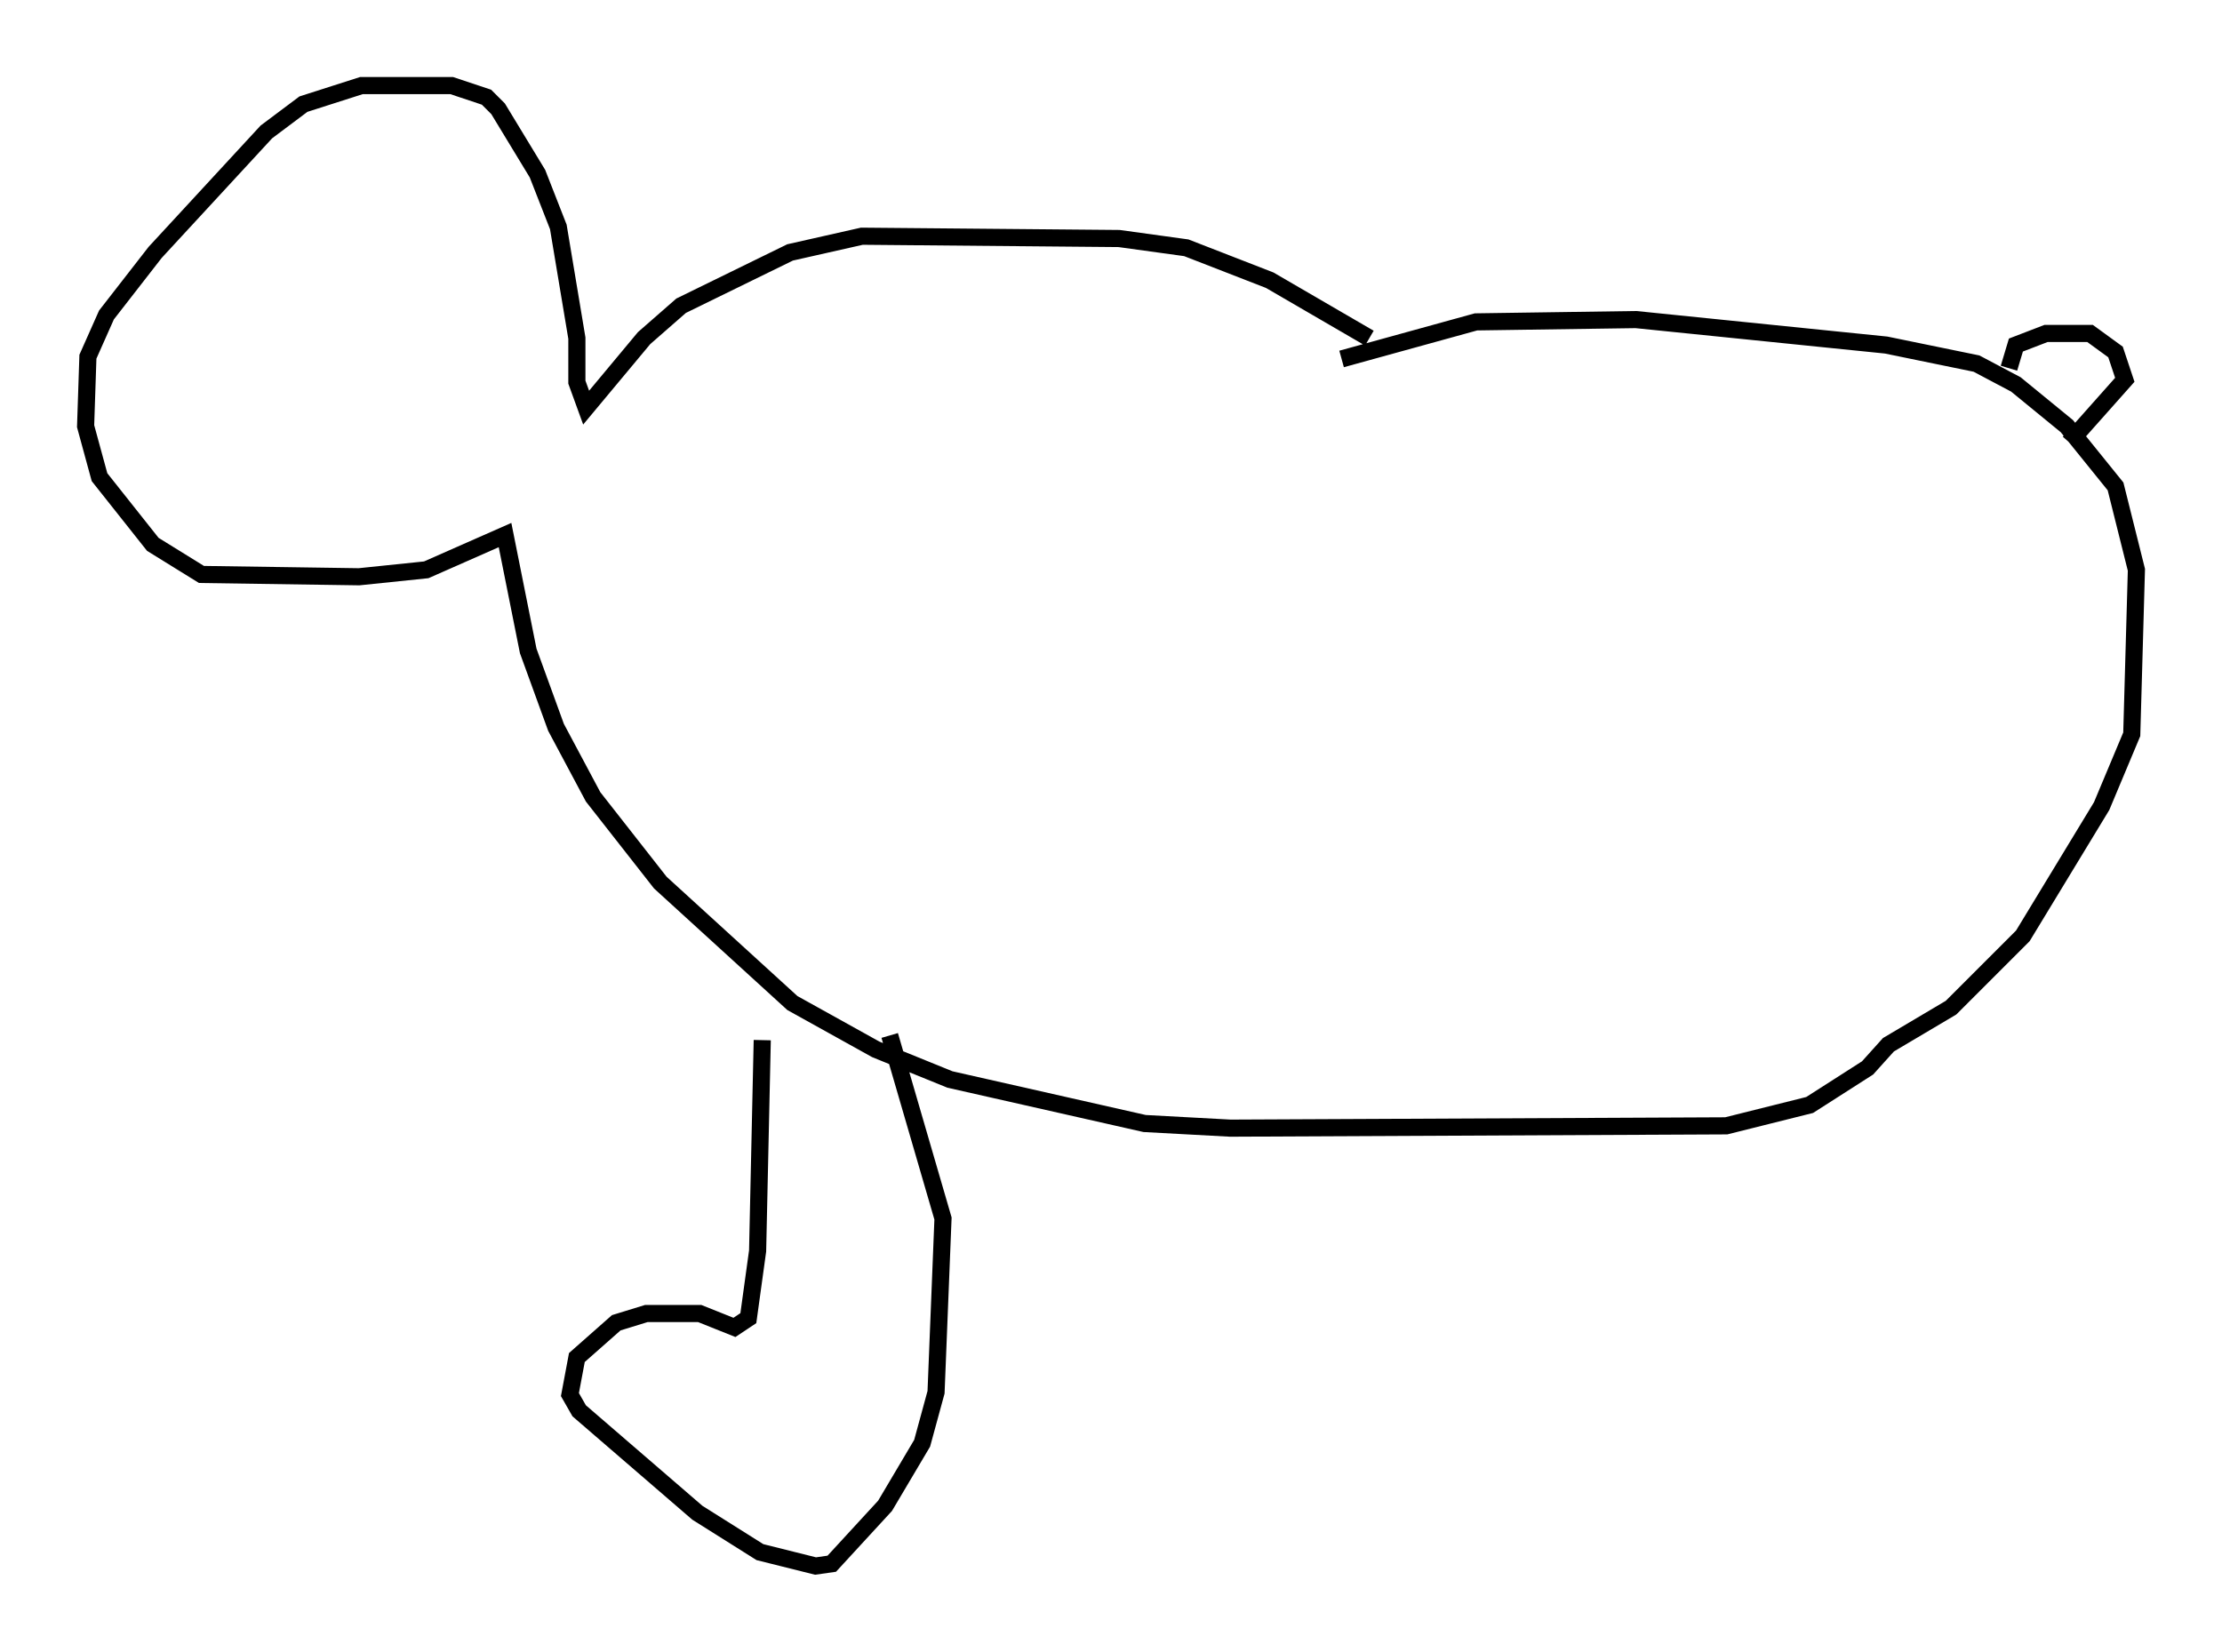 <?xml version="1.0" encoding="utf-8" ?>
<svg baseProfile="full" height="96.467" version="1.1" width="129.755" xmlns="http://www.w3.org/2000/svg" xmlns:ev="http://www.w3.org/2001/xml-events" xmlns:xlink="http://www.w3.org/1999/xlink"><defs /><rect fill="white" height="96.467" width="129.755" x="0" y="0" /><path d="M81.183, 20.967 m-1.218, -1.218 l-5.819, -3.383 -4.871, -1.894 l-3.924, -0.541 -15.02, -0.135 l-4.195, 0.947 -6.36, 3.112 l-2.165, 1.894 -3.383, 4.059 l-0.541, -1.488 0.0, -2.571 l-1.083, -6.495 -1.218, -3.112 l-2.3, -3.789 -0.677, -0.677 l-2.03, -0.677 -5.277, 0.0 l-3.383, 1.083 -2.165, 1.624 l-6.495, 7.036 -2.842, 3.654 l-1.083, 2.436 -0.135, 4.059 l0.812, 2.977 3.112, 3.924 l2.842, 1.759 9.202, 0.135 l3.924, -0.406 4.601, -2.03 l1.353, 6.766 1.624, 4.465 l2.165, 4.059 3.924, 5.007 l7.713, 7.036 4.871, 2.706 l4.33, 1.759 11.367, 2.571 l5.007, 0.271 28.958, -0.135 l4.871, -1.218 3.383, -2.165 l1.218, -1.353 3.654, -2.165 l4.195, -4.195 4.601, -7.578 l1.759, -4.195 0.271, -9.607 l-1.218, -4.871 -2.842, -3.518 l-2.977, -2.436 -2.3, -1.218 l-5.277, -1.083 -14.614, -1.488 l-9.337, 0.135 -7.848, 2.165 m38.971, 0.541 l0.406, -1.353 1.759, -0.677 l2.571, 0.0 1.488, 1.083 l0.541, 1.624 -3.248, 3.654 m-76.319, 34.912 l-0.271, 12.314 -0.541, 3.924 l-0.812, 0.541 -2.03, -0.812 l-3.112, 0.0 -1.759, 0.541 l-2.3, 2.03 -0.406, 2.165 l0.541, 0.947 6.901, 5.954 l3.654, 2.3 3.248, 0.812 l0.947, -0.135 3.112, -3.383 l2.165, -3.654 0.812, -2.977 l0.406, -10.149 -3.112, -10.69 " fill="none" stroke="black" stroke-width="1" /></svg>